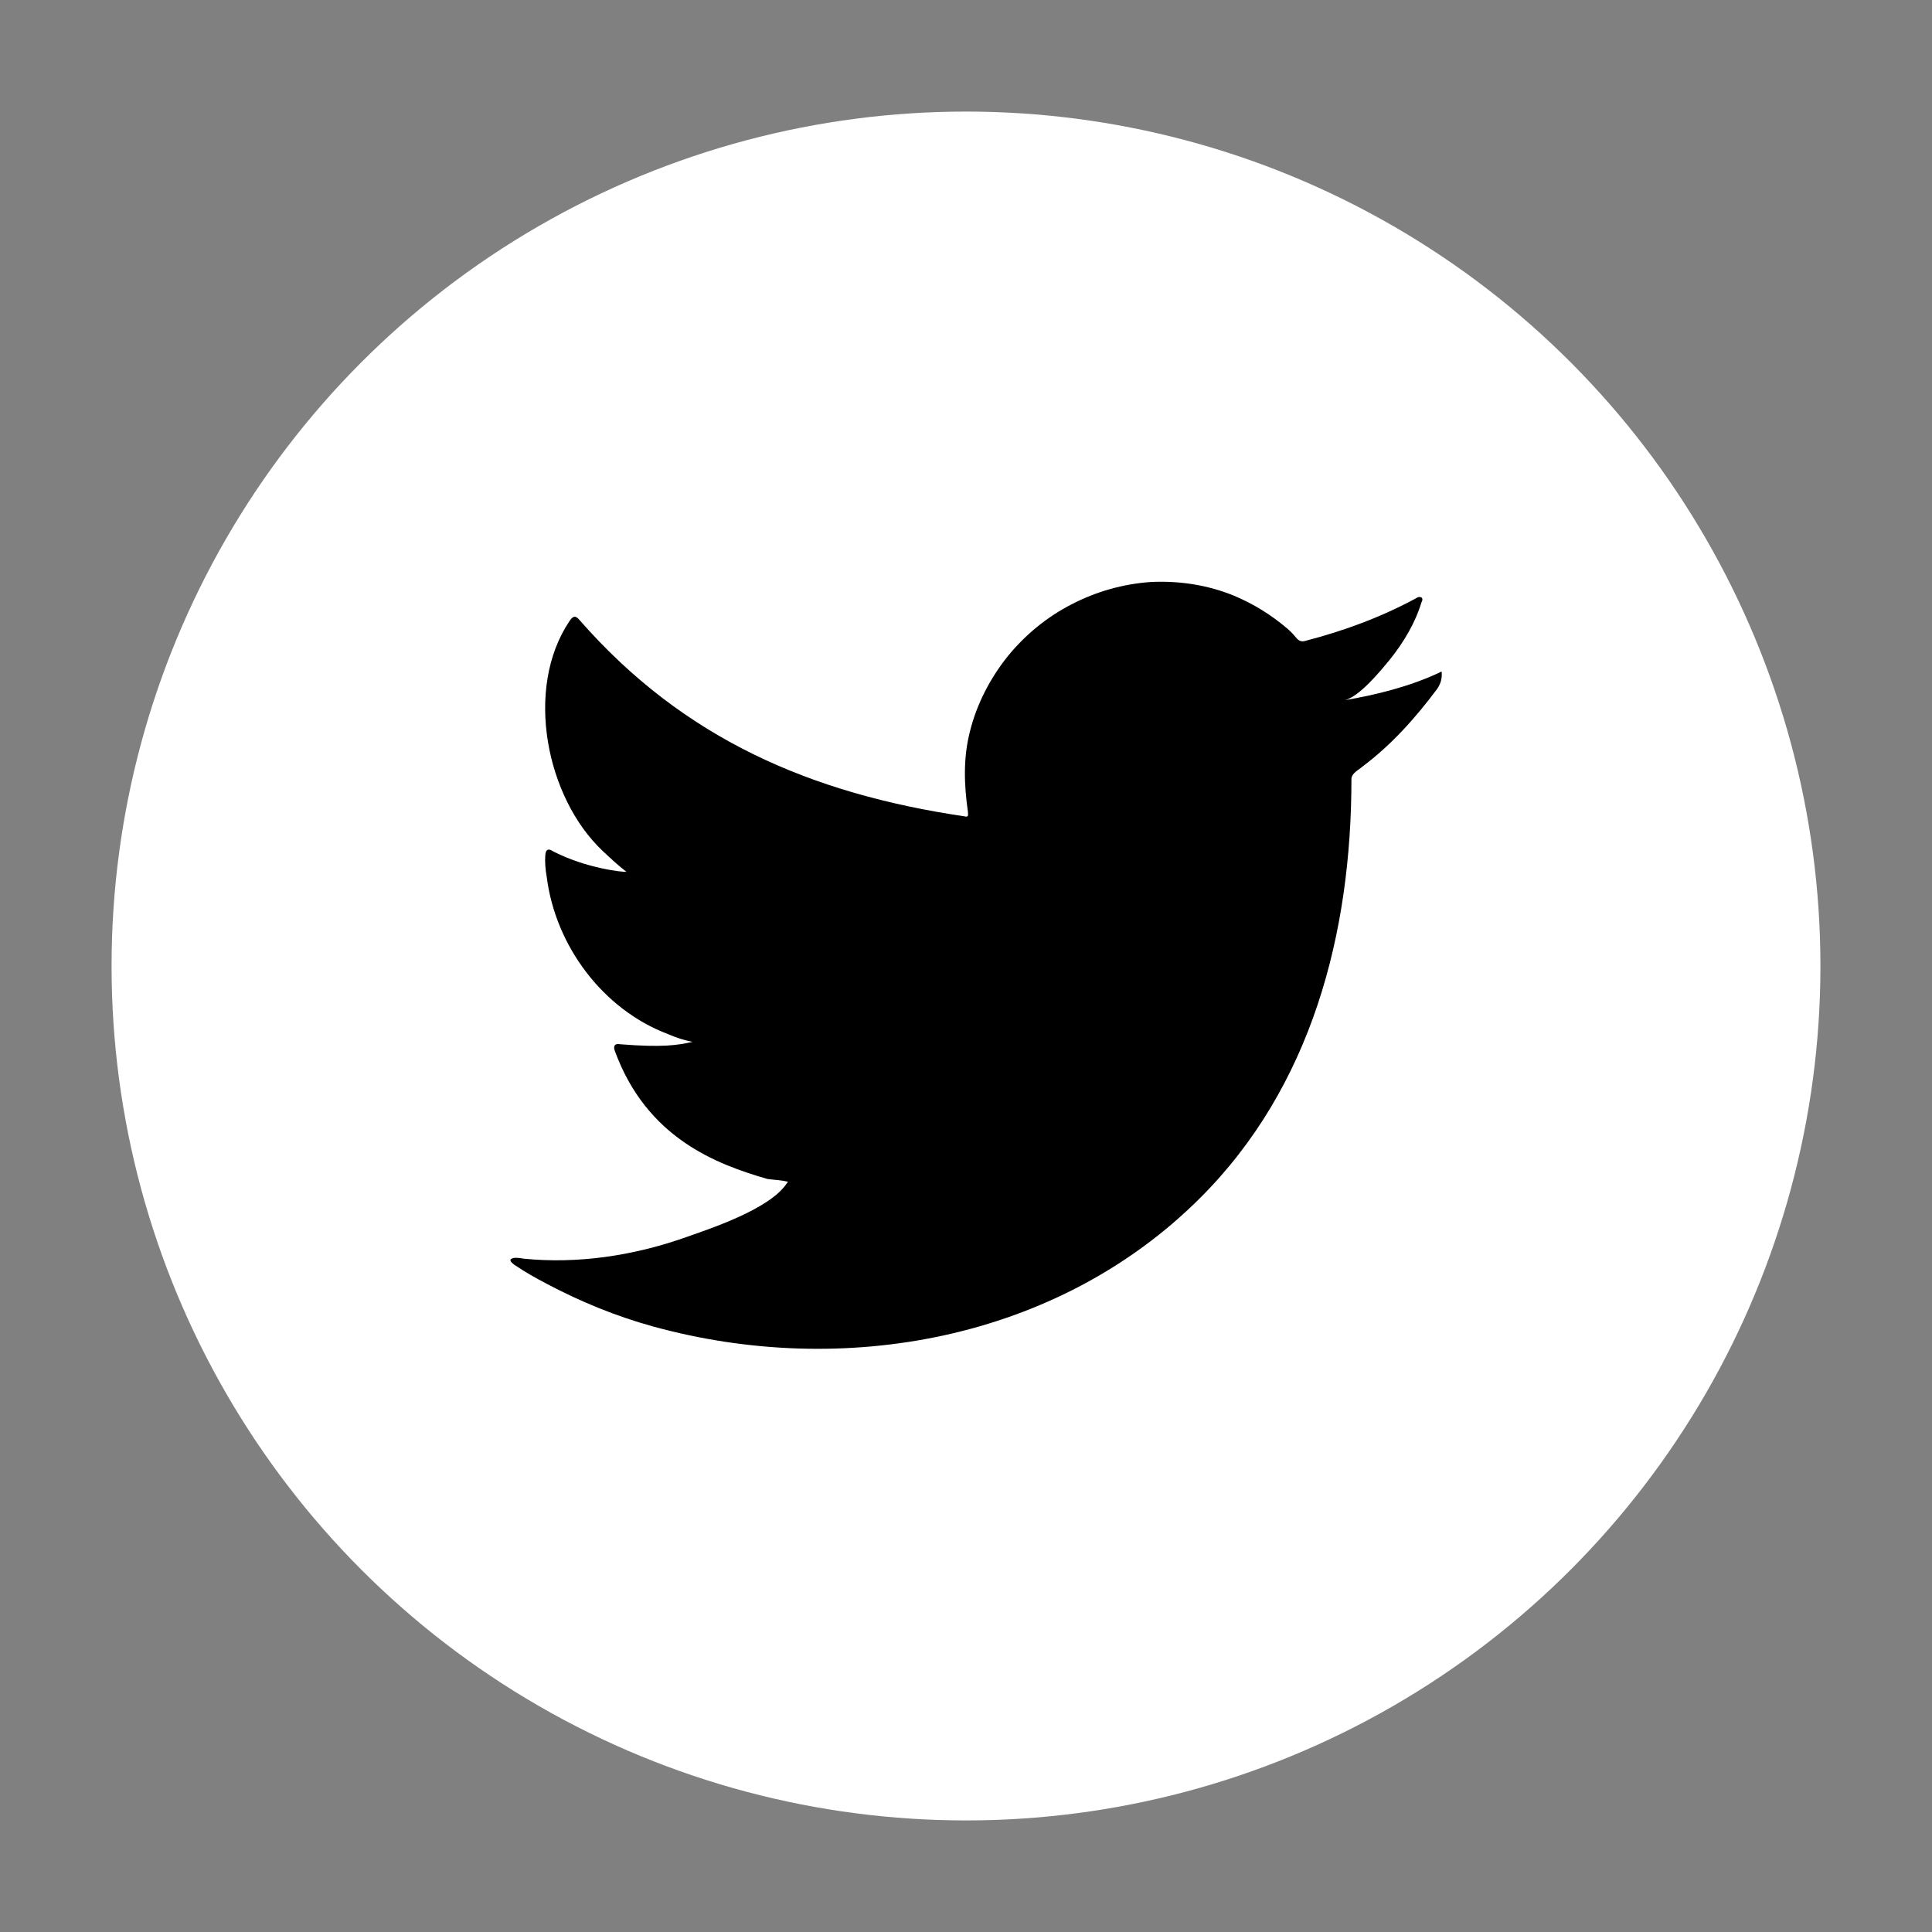 <?xml version="1.0" encoding="utf-8"?>
<!-- Generator: Adobe Illustrator 26.5.0, SVG Export Plug-In . SVG Version: 6.00 Build 0)  -->
<svg version="1.1" id="Capa_1" xmlns="http://www.w3.org/2000/svg" xmlns:xlink="http://www.w3.org/1999/xlink" x="0px" y="0px"
	 viewBox="0 0 40 40" style="enable-background:new 0 0 40 40;" xml:space="preserve">
<rect x="0" y="0" width="40" height="40" fill="#808080" stroke="none"/>
<style type="text/css">
	.st0{fill:#FFFFFF;}
</style>
<g>
	<circle class="st0" cx="20" cy="20" r="17.69"/>
	<path d="M29.77,13.94c-0.61,0.28-1.29,0.45-1.95,0.56c0.31-0.05,0.77-0.62,0.96-0.85c0.28-0.35,0.52-0.75,0.65-1.18
		c0.02-0.03,0.03-0.08,0-0.1c-0.04-0.02-0.07-0.01-0.1,0.01c-0.74,0.4-1.5,0.68-2.31,0.89c-0.07,0.02-0.12,0-0.16-0.04
		c-0.07-0.08-0.13-0.15-0.2-0.21c-0.34-0.29-0.71-0.52-1.12-0.69c-0.54-0.22-1.13-0.31-1.72-0.28c-0.57,0.04-1.13,0.2-1.63,0.46
		c-0.51,0.26-0.96,0.63-1.32,1.07c-0.37,0.46-0.65,1-0.79,1.57c-0.14,0.55-0.12,1.1-0.04,1.66c0.01,0.09,0,0.11-0.08,0.09
		c-3.18-0.47-5.81-1.61-7.95-4.05c-0.09-0.11-0.14-0.11-0.22,0.01c-0.94,1.4-0.48,3.66,0.69,4.76c0.16,0.15,0.32,0.3,0.49,0.43
		c-0.06,0.01-0.84-0.07-1.53-0.43c-0.09-0.06-0.14-0.03-0.15,0.08c-0.01,0.15,0,0.29,0.03,0.46c0.18,1.42,1.16,2.74,2.51,3.25
		c0.16,0.07,0.34,0.13,0.51,0.16c-0.31,0.07-0.62,0.12-1.5,0.05c-0.11-0.02-0.15,0.03-0.11,0.14c0.66,1.8,2.09,2.34,3.16,2.65
		c0.14,0.02,0.29,0.02,0.43,0.06c-0.01,0.01-0.02,0.01-0.03,0.03c-0.36,0.54-1.59,0.94-2.16,1.14c-1.04,0.36-2.18,0.53-3.28,0.42
		c-0.18-0.03-0.21-0.02-0.26,0c-0.05,0.03-0.01,0.07,0.05,0.12c0.22,0.15,0.45,0.28,0.68,0.4c0.7,0.37,1.43,0.67,2.19,0.88
		c3.94,1.09,8.38,0.29,11.33-2.65c2.32-2.31,3.14-5.49,3.14-8.68c0-0.12,0.15-0.19,0.23-0.26c0.6-0.45,1.09-1,1.54-1.6
		c0.1-0.14,0.1-0.26,0.1-0.31c0-0.01,0-0.02,0-0.02C29.85,13.89,29.85,13.9,29.77,13.94z"/>
</g>
</svg>
